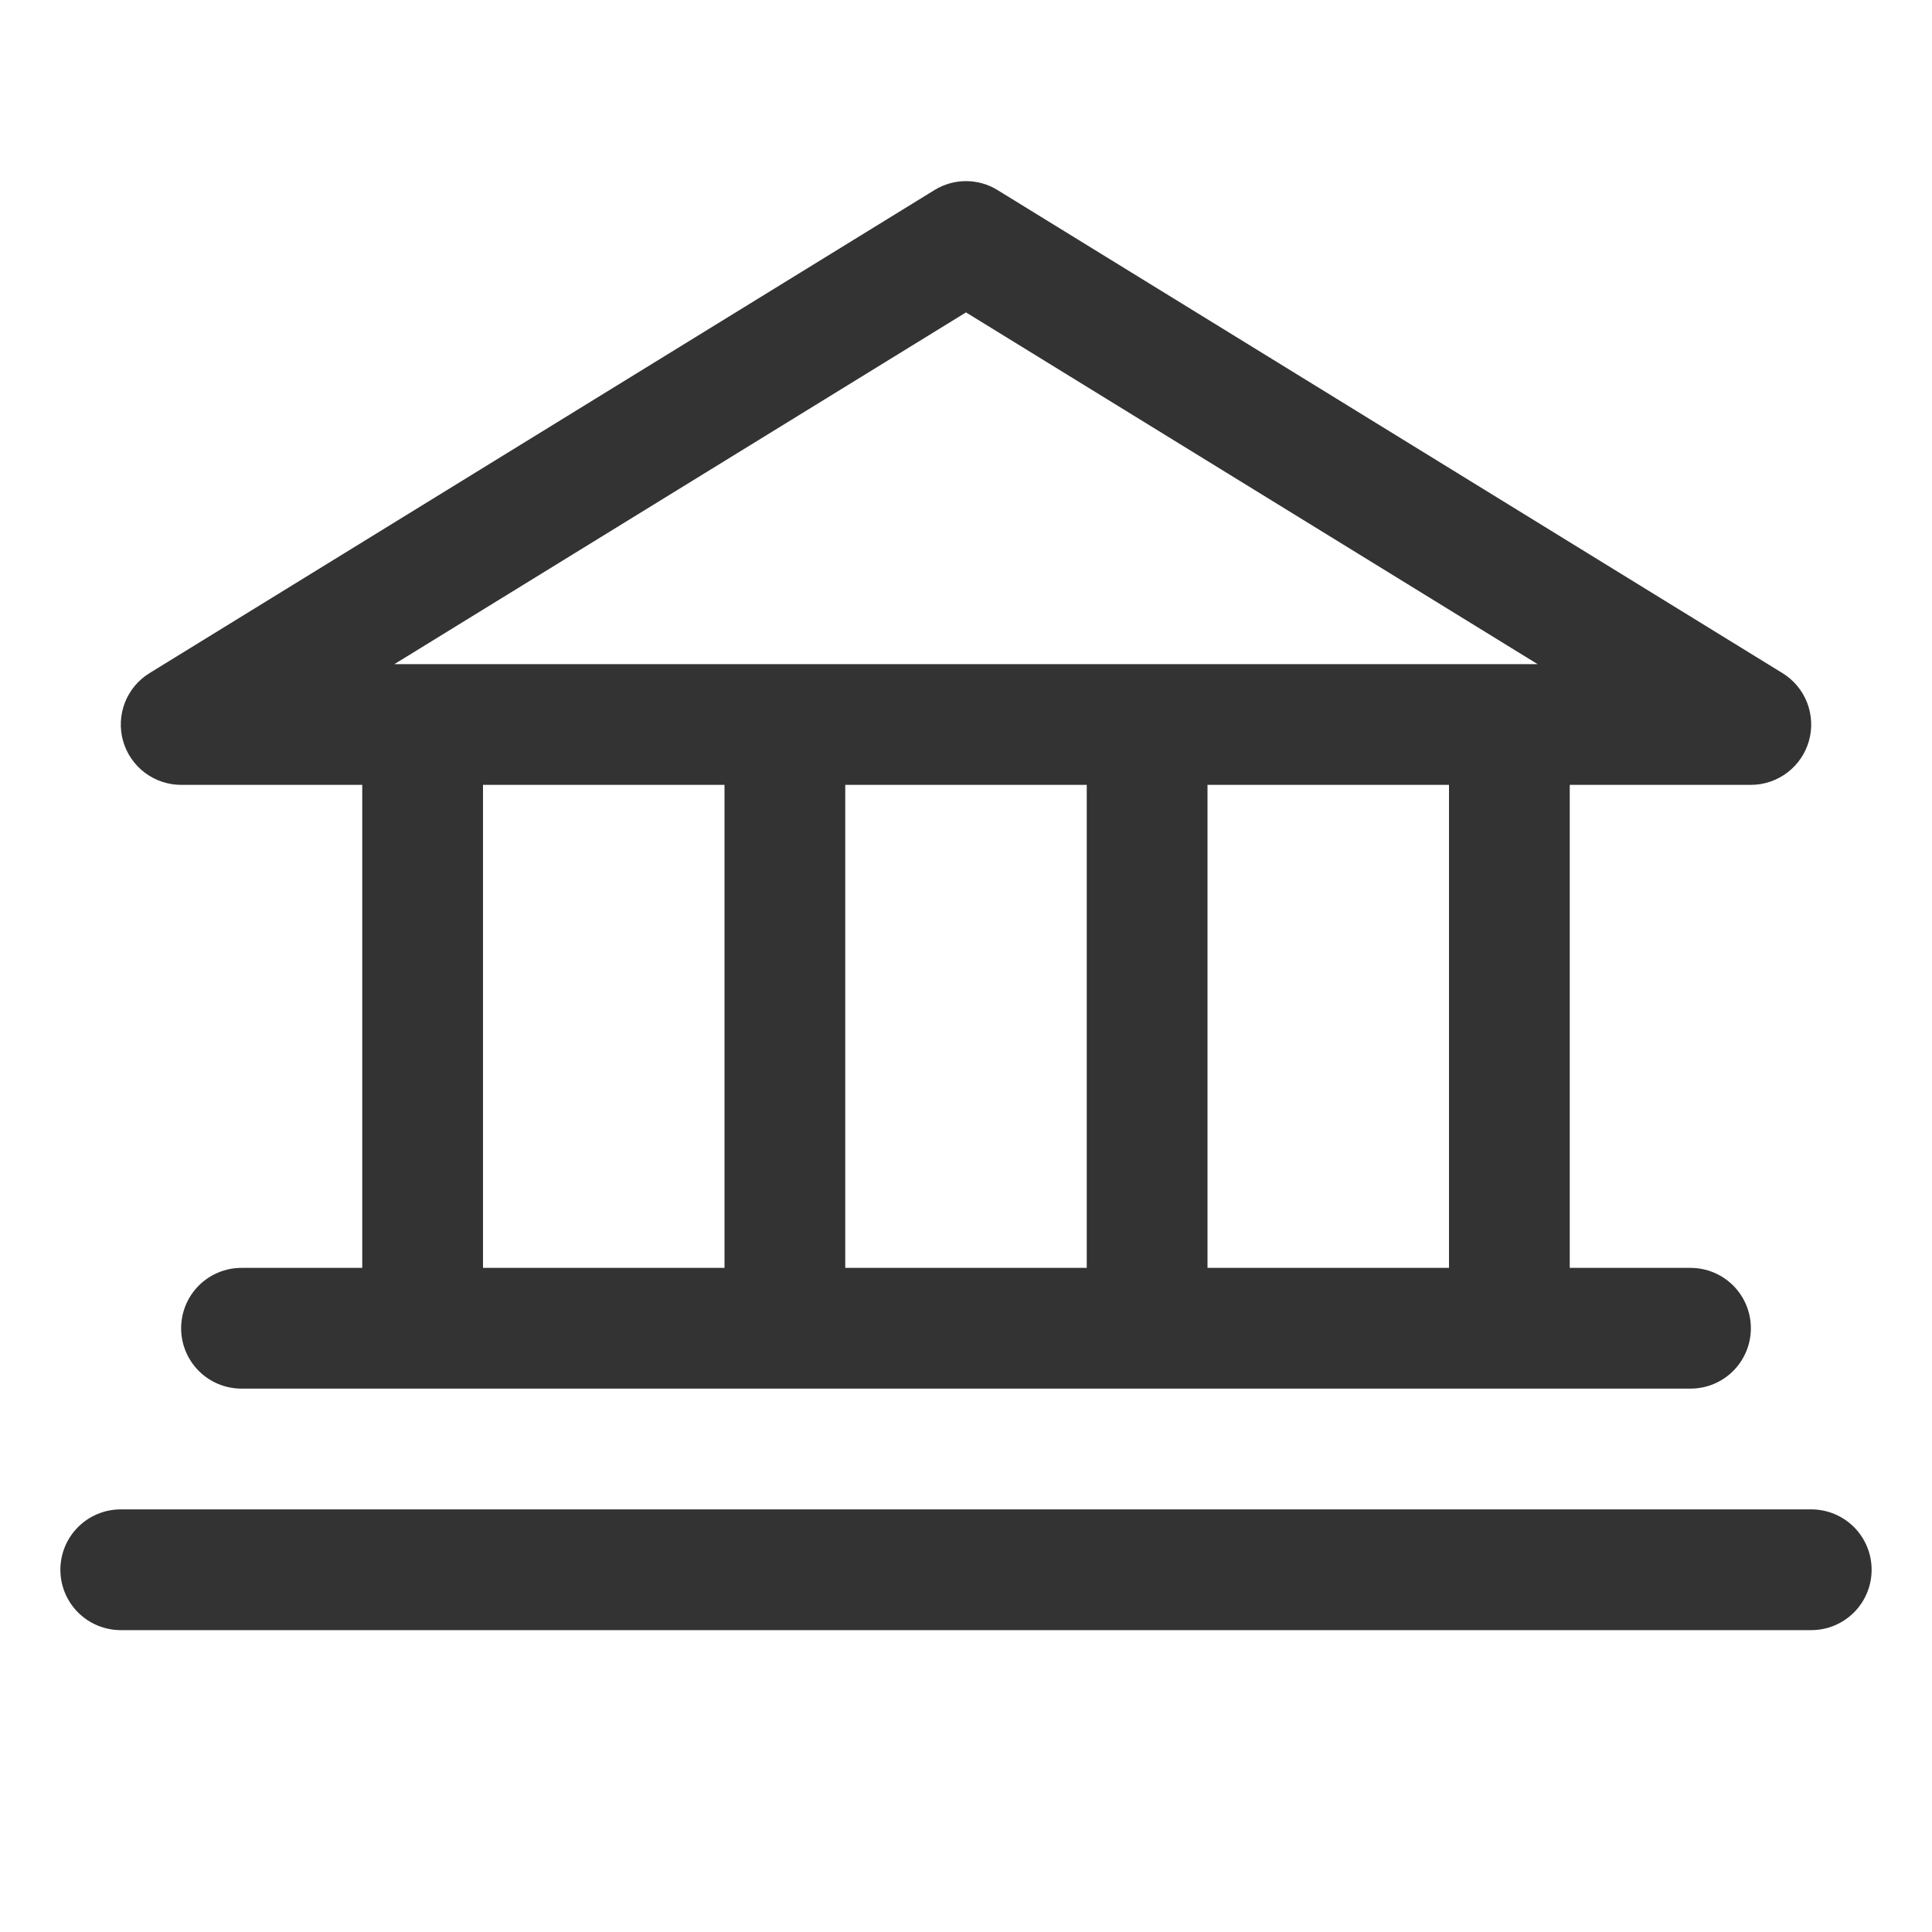 <svg width="20" height="20" viewBox="0 0 20 20" fill="none" xmlns="http://www.w3.org/2000/svg">
<path d="M1.875 8.125H3.75V13.125H2.5C2.334 13.125 2.175 13.191 2.058 13.308C1.941 13.425 1.875 13.584 1.875 13.75C1.875 13.916 1.941 14.075 2.058 14.192C2.175 14.309 2.334 14.375 2.5 14.375H17.5C17.666 14.375 17.825 14.309 17.942 14.192C18.059 14.075 18.125 13.916 18.125 13.75C18.125 13.584 18.059 13.425 17.942 13.308C17.825 13.191 17.666 13.125 17.5 13.125H16.25V8.125H18.125C18.261 8.125 18.393 8.08 18.502 7.998C18.61 7.916 18.689 7.801 18.726 7.67C18.763 7.539 18.756 7.4 18.707 7.273C18.657 7.146 18.568 7.039 18.452 6.968L10.327 1.968C10.229 1.907 10.116 1.875 10 1.875C9.884 1.875 9.771 1.907 9.673 1.968L1.548 6.968C1.432 7.039 1.343 7.146 1.293 7.273C1.244 7.4 1.237 7.539 1.274 7.67C1.311 7.801 1.39 7.916 1.498 7.998C1.607 8.08 1.739 8.125 1.875 8.125ZM5 8.125H7.5V13.125H5V8.125ZM11.25 8.125V13.125H8.75V8.125H11.25ZM15 13.125H12.5V8.125H15V13.125ZM10 3.234L15.917 6.875H4.083L10 3.234ZM19.375 16.25C19.375 16.416 19.309 16.575 19.192 16.692C19.075 16.809 18.916 16.875 18.75 16.875H1.25C1.084 16.875 0.925 16.809 0.808 16.692C0.691 16.575 0.625 16.416 0.625 16.25C0.625 16.084 0.691 15.925 0.808 15.808C0.925 15.691 1.084 15.625 1.25 15.625H18.75C18.916 15.625 19.075 15.691 19.192 15.808C19.309 15.925 19.375 16.084 19.375 16.25Z" fill="#333333"/>
</svg>
